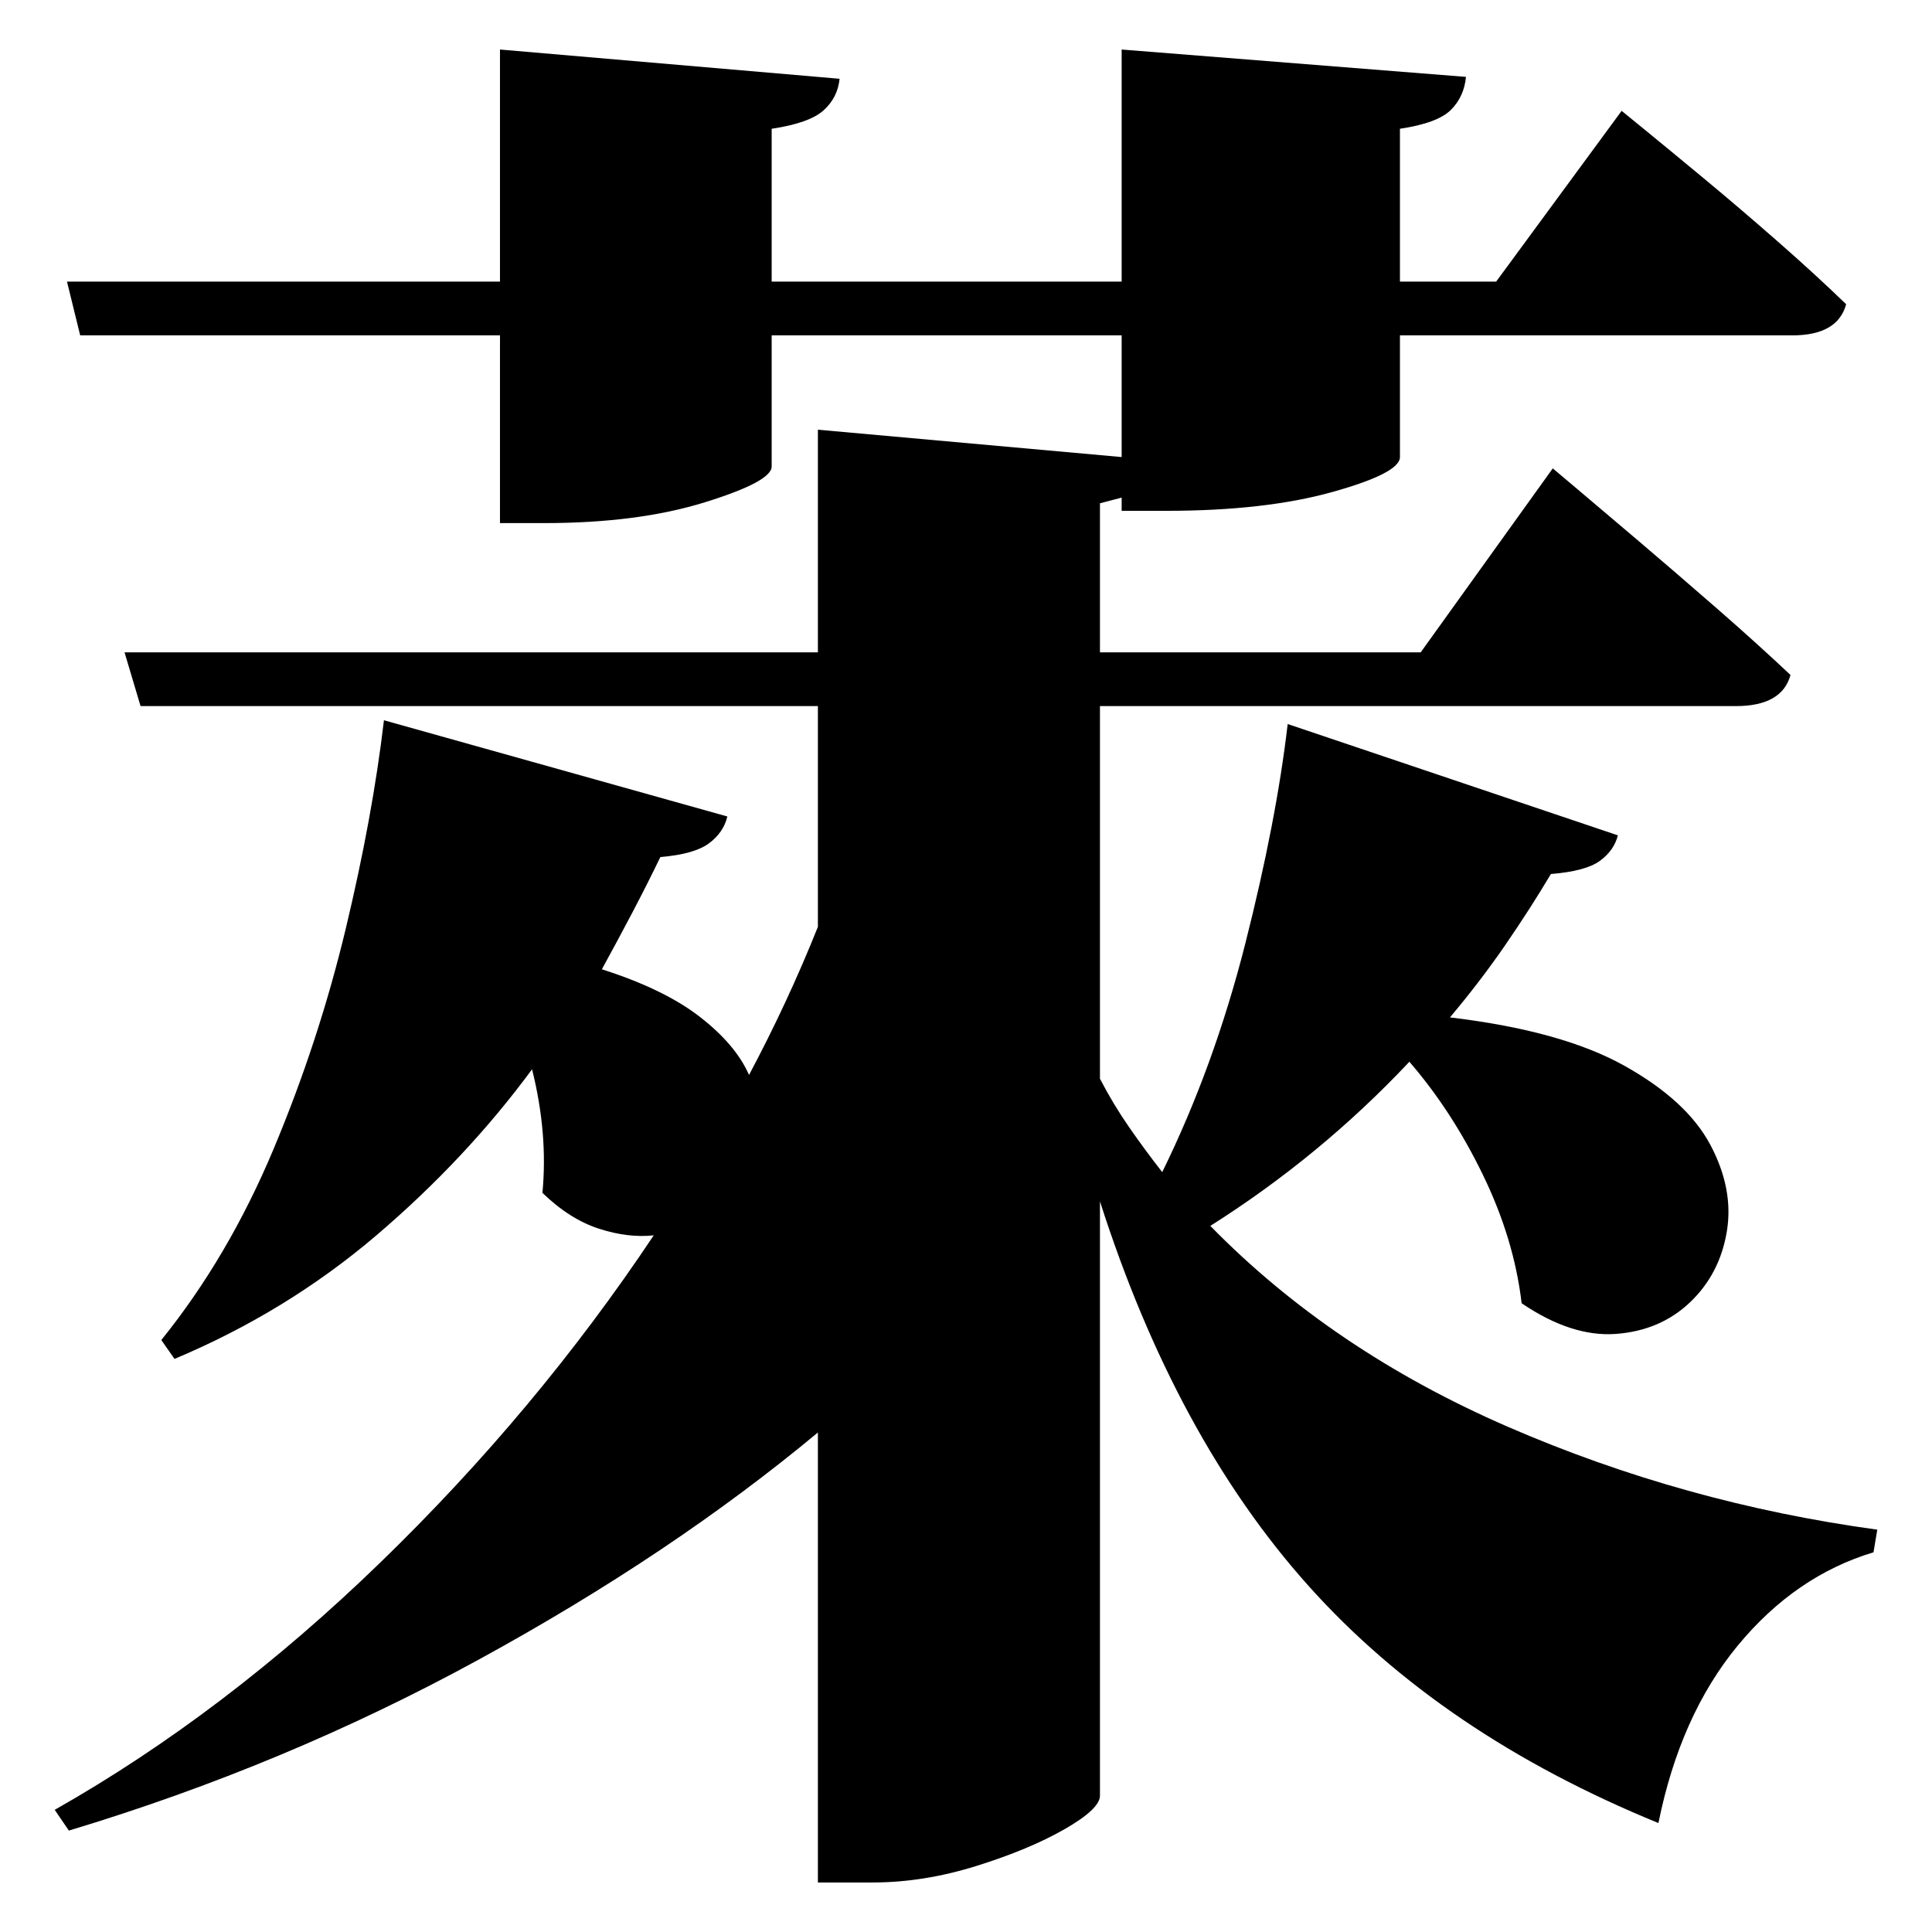 <?xml version="1.0" standalone="no"?>
<!DOCTYPE svg PUBLIC "-//W3C//DTD SVG 1.1//EN" "http://www.w3.org/Graphics/SVG/1.1/DTD/svg11.dtd" >
<svg xmlns="http://www.w3.org/2000/svg" xmlns:svg="http://www.w3.org/2000/svg" xmlns:xlink="http://www.w3.org/1999/xlink" viewBox="0 0 2048 2048" style=""><path d="M867.0 455.5 1189.0 484.5V355.5H818.0V494.5Q818.0 510.5 747.0 532.5Q676.0 554.5 577.0 554.5H530.0V355.5H85.0L71.0 298.5H530.0V52.5L890.0 83.5Q888.0 103.5 873.0 117.0Q858.0 130.5 818.0 136.5V298.5H1189.0V52.5L1554.0 81.5Q1552.0 102.5 1538.0 116.5Q1524.0 130.5 1484.0 136.5V298.5H1586.0L1719.0 117.5Q1719.0 117.5 1743.5 137.5Q1768.0 157.5 1806.0 189.0Q1844.0 220.5 1884.5 256.0Q1925.0 291.5 1957.0 322.5Q1948.0 355.5 1900.0 355.5H1484.0V484.5Q1484.0 501.5 1412.5 521.5Q1341.0 541.5 1236.0 541.5H1189.0V527.5L1166.0 533.5V691.5H1506.0L1646.0 496.5Q1646.0 496.5 1671.5 518.0Q1697.0 539.5 1737.0 573.5Q1777.0 607.5 1820.0 645.0Q1863.0 682.5 1898.0 715.5Q1889.0 748.5 1840.0 748.5H1166.0V1143.5Q1180.0 1170.5 1197.0 1195.0Q1214.0 1219.5 1232.0 1242.5Q1287.0 1130.5 1320.0 1000.5Q1353.0 870.5 1365.0 767.5L1715.0 885.5Q1711.0 901.5 1696.0 912.5Q1681.0 923.5 1644.0 926.5Q1622.0 963.5 1595.5 1002.0Q1569.0 1040.5 1537.0 1078.5Q1655.0 1092.5 1721.5 1129.5Q1788.0 1166.5 1813.0 1213.5Q1838.0 1260.5 1830.5 1305.5Q1823.0 1350.5 1791.5 1380.5Q1760.0 1410.5 1713.0 1414.0Q1666.0 1417.5 1613.0 1381.5Q1605.0 1313.5 1572.0 1245.5Q1539.0 1177.5 1494.0 1125.5Q1400.0 1225.5 1283.0 1299.5Q1412.0 1431.5 1598.5 1512.5Q1785.0 1593.5 1990.0 1621.5L1986.0 1645.5Q1903.0 1670.5 1842.0 1744.5Q1781.0 1818.5 1758.0 1932.5Q1528.0 1838.5 1387.0 1681.0Q1246.0 1523.5 1166.0 1273.5V1903.5Q1166.0 1917.5 1128.5 1939.0Q1091.0 1960.5 1035.0 1978.0Q979.0 1995.5 925.0 1995.5H867.0V1518.5Q712.0 1647.5 507.0 1759.5Q302.0 1871.5 73.0 1940.5L58.0 1918.5Q238.0 1816.5 403.5 1656.0Q569.0 1495.5 693.0 1309.5Q666.0 1312.5 635.0 1302.5Q604.0 1292.5 575.0 1264.5Q581.0 1201.5 564.0 1133.5Q494.0 1228.5 399.0 1309.5Q304.0 1390.5 185.0 1440.5L171.0 1420.5Q242.0 1332.5 290.0 1218.0Q338.0 1103.5 366.5 984.5Q395.0 865.5 407.0 763.5L771.0 865.5Q767.0 882.5 751.5 894.0Q736.0 905.5 700.0 908.5Q686.0 937.5 670.5 967.0Q655.0 996.5 638.0 1027.5Q704.0 1048.5 742.0 1078.0Q780.0 1107.5 794.0 1139.5Q835.0 1062.5 867.0 982.5V748.5H149.0L132.0 691.5H867.0Z" fill="black"></path></svg>